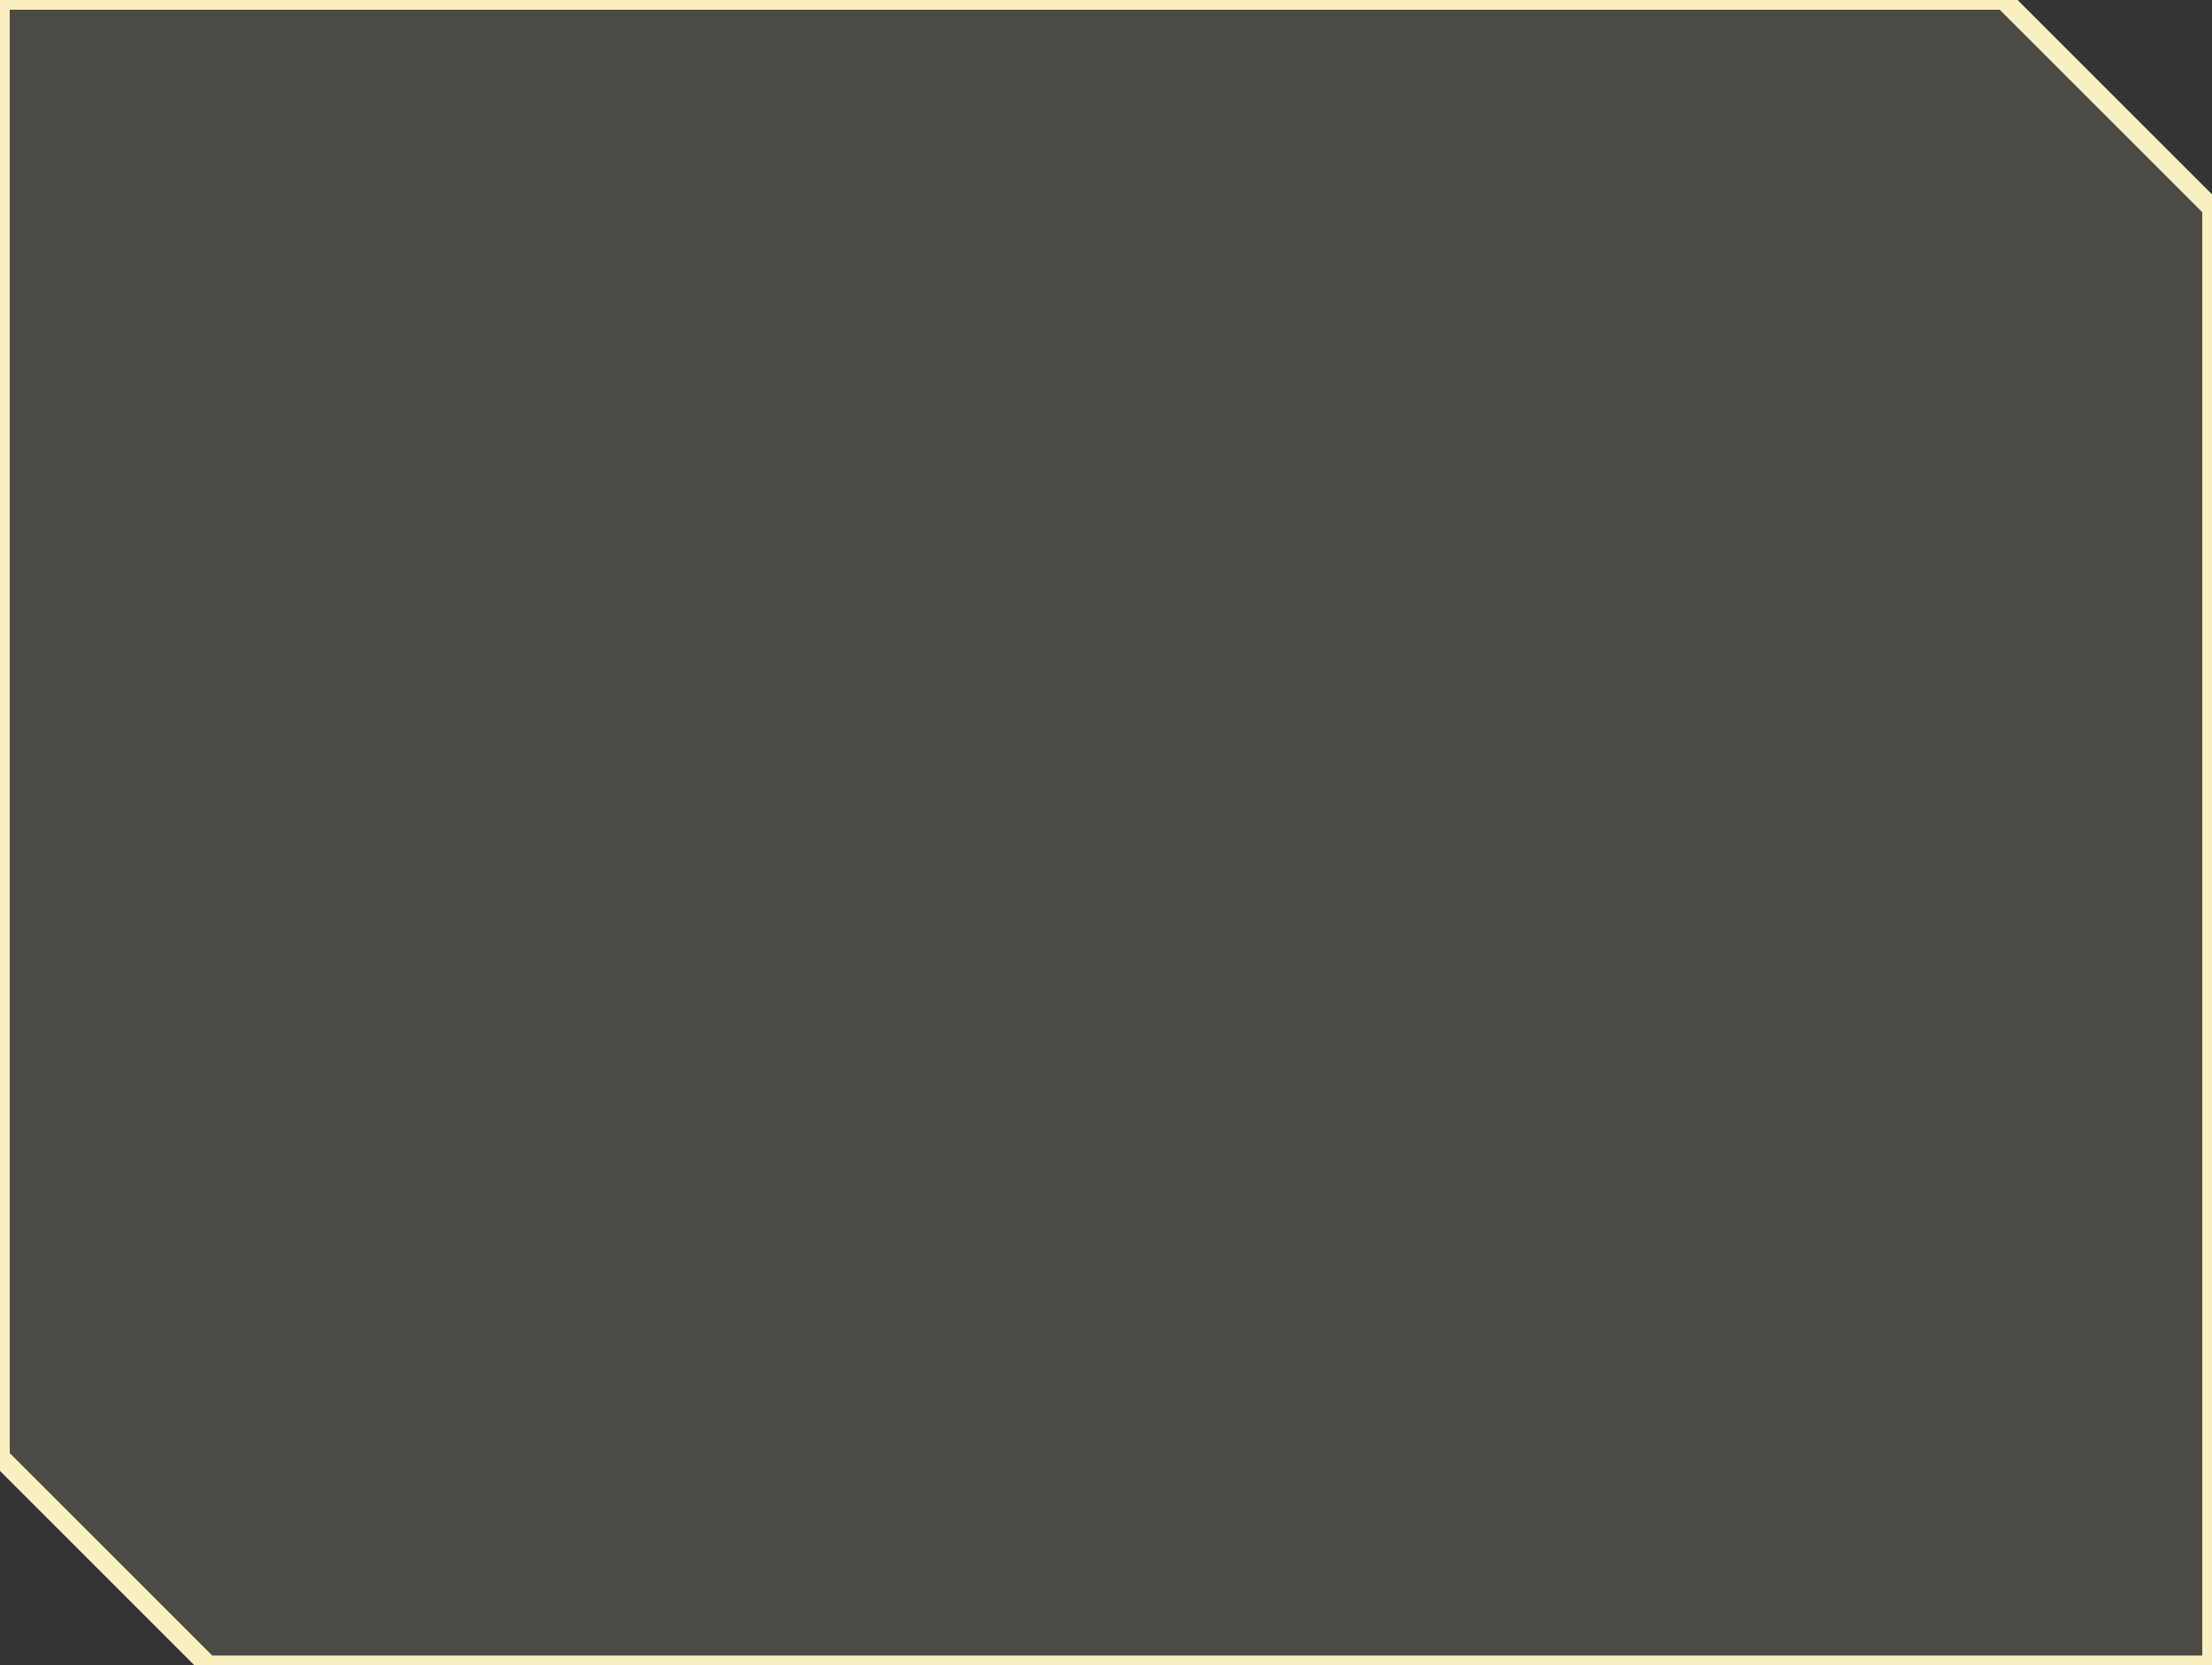 <svg xmlns="http://www.w3.org/2000/svg" viewBox="0 0 85 64"><rect x="0" y="0" width="85" height="64" fill="#333333" stroke="none"/><defs><style>.cls-1{fill:rgba(111, 108, 95, 0.4);stroke:#faefc0;stroke-miterlimit:10;stroke-width:0.75px;}</style></defs><title>Ativo 230</title><g id="Camada_2" data-name="Camada 2"><g id="Layer_1" data-name="Layer 1"><path class="cls-1" d="M85,64H8L0,56V0H77l8,8Z"/></g></g></svg>

